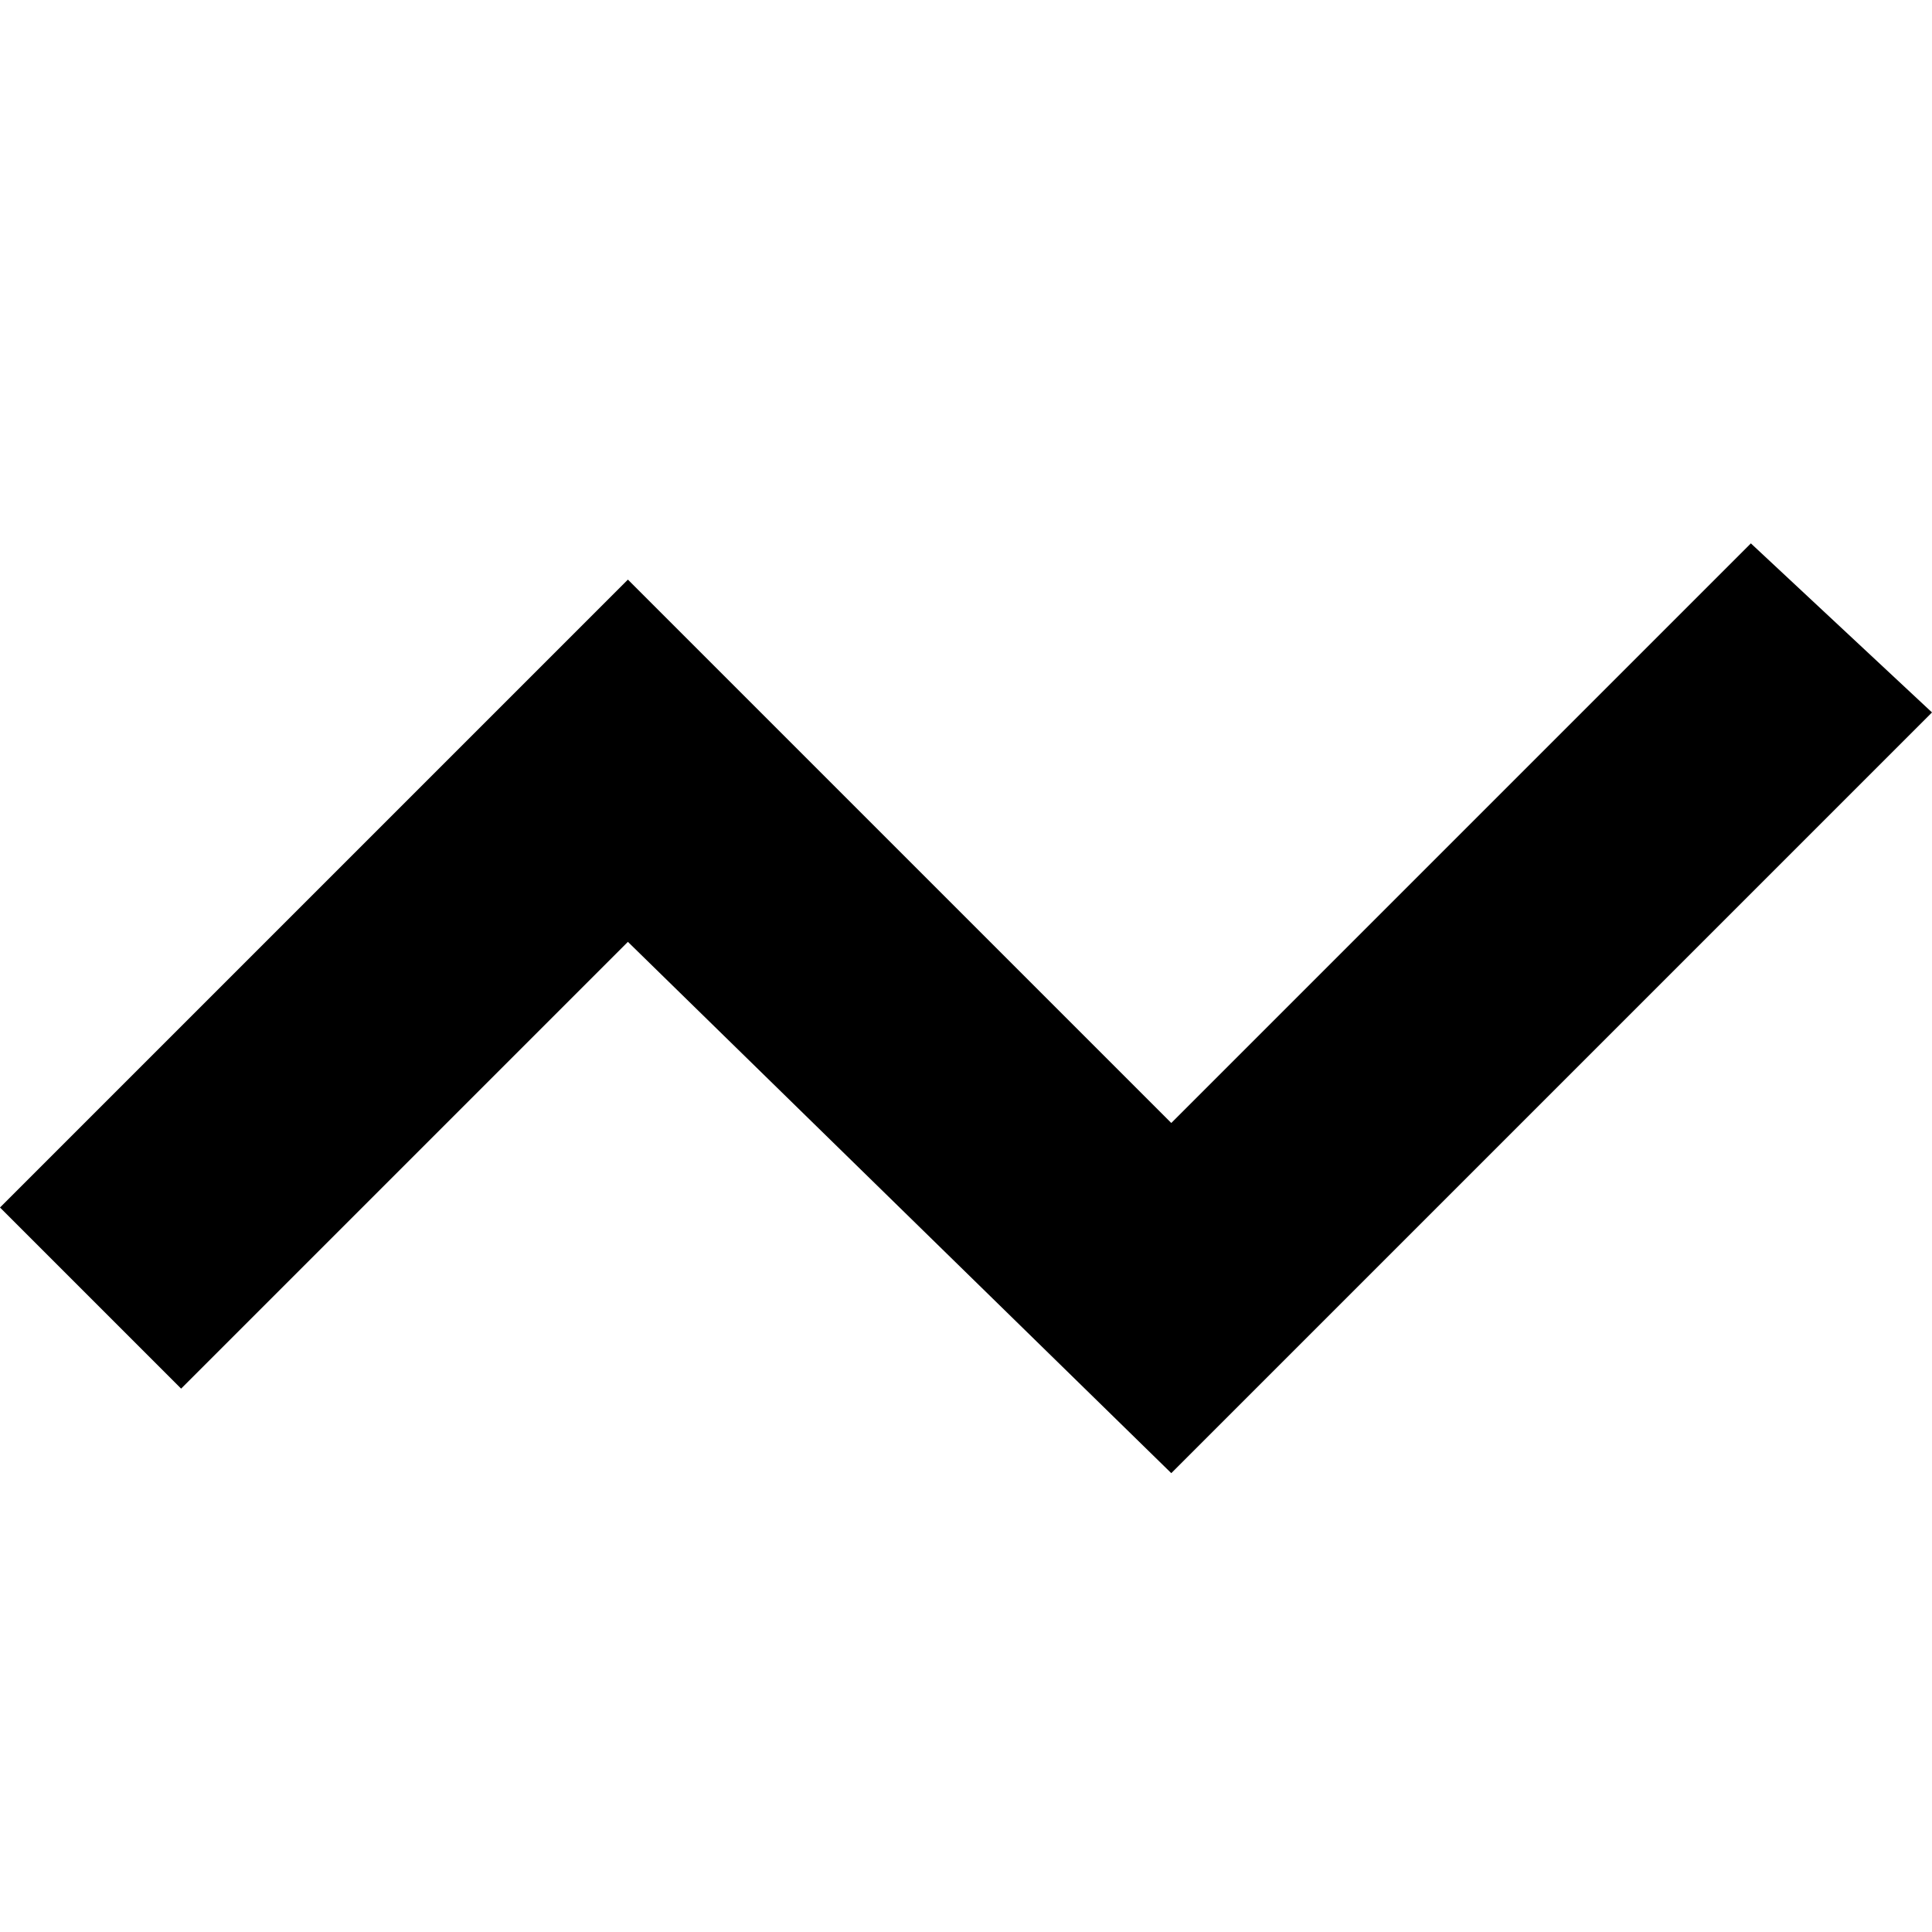 <?xml version="1.0" encoding="utf-8"?>
<!-- Generator: Adobe Illustrator 22.0.1, SVG Export Plug-In . SVG Version: 6.00 Build 0)  -->
<svg version="1.1" id="Layer_1" xmlns="http://www.w3.org/2000/svg" xmlns:xlink="http://www.w3.org/1999/xlink" x="0px" y="0px"
	 viewBox="0 0 16 16" style="enable-background:new 0 0 16 16;" xml:space="preserve">
<g>
	<polygon points="9.7,12.2 5.2,7.8 1.5,11.5 0,10 5.2,4.8 9.7,9.3 14.5,4.5 16,5.9 	"/>
</g>
</svg>
